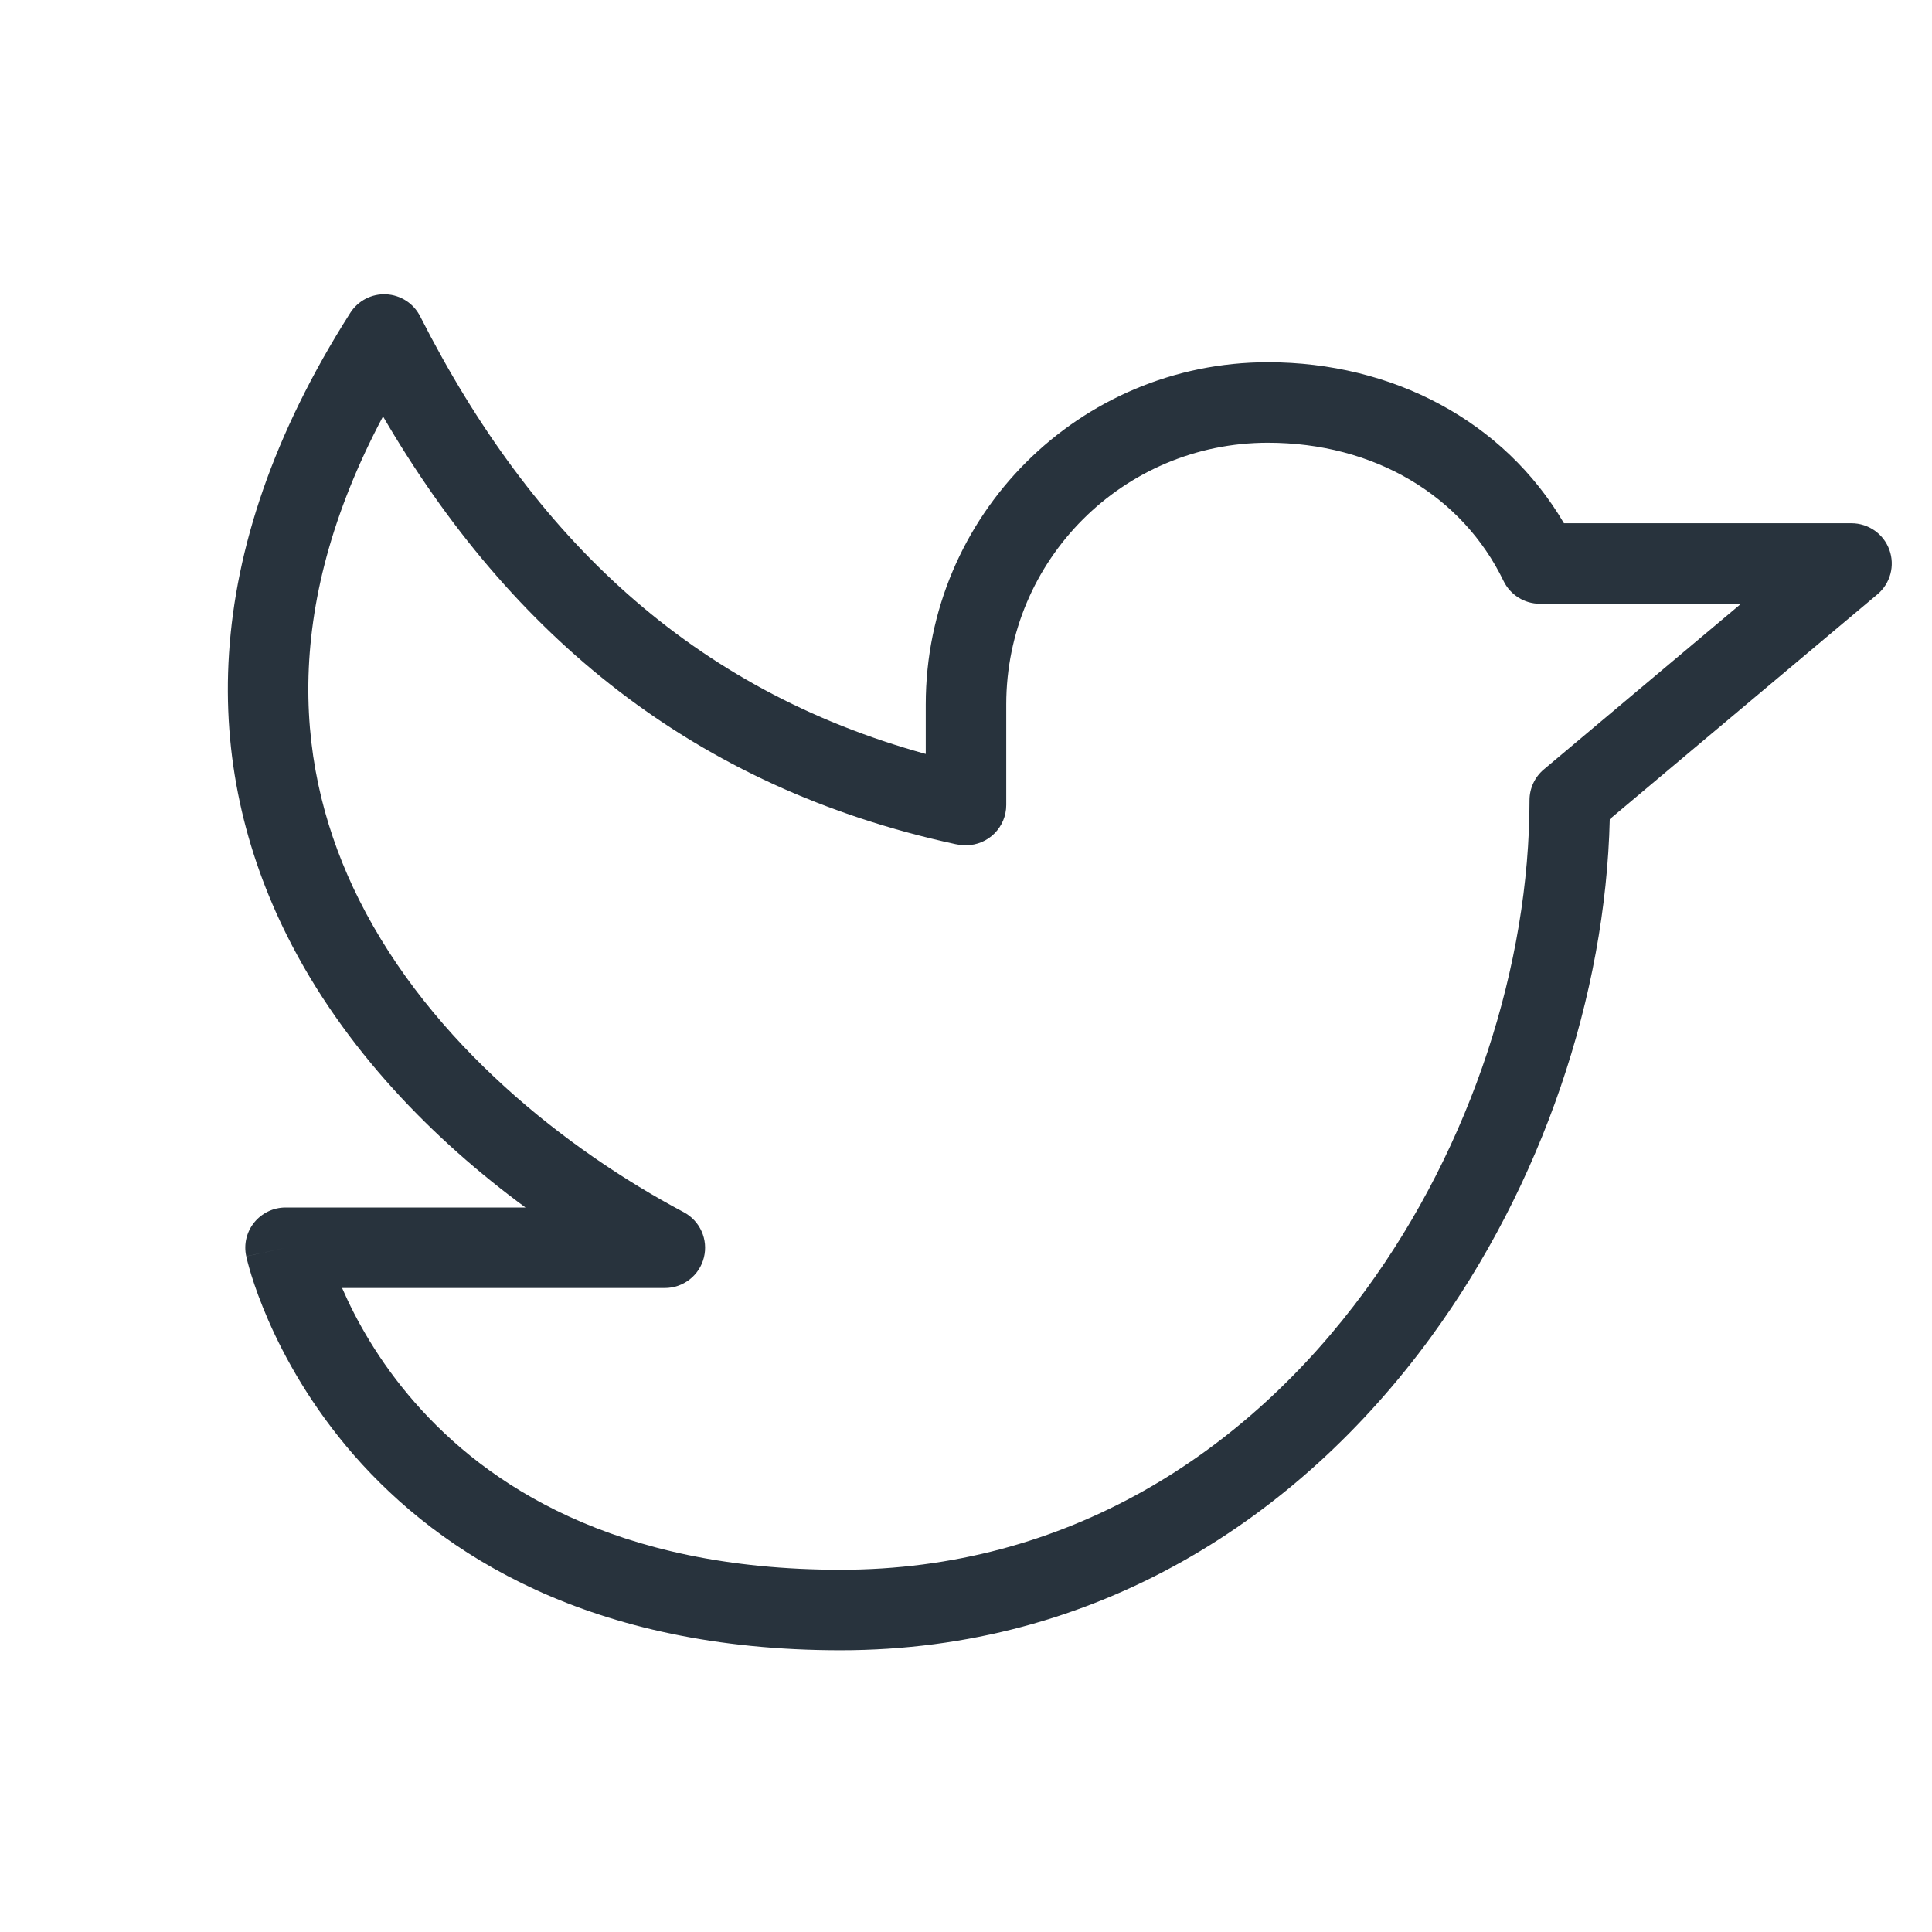 <svg width="24" height="24" viewBox="0 0 24 24" fill="none" xmlns="http://www.w3.org/2000/svg">
<path fill-rule="evenodd" clip-rule="evenodd" d="M4.797 3.656C4.977 3.665 5.138 3.769 5.219 3.929C6.614 6.679 8.604 8.569 11.5 9.366V8.75C11.5 6.403 13.403 4.5 15.75 4.5C17.295 4.5 18.681 5.227 19.428 6.5H23C23.21 6.5 23.398 6.631 23.47 6.829C23.542 7.026 23.483 7.248 23.322 7.383L19.997 10.176C19.945 12.361 19.163 14.715 17.768 16.62C16.133 18.852 13.63 20.5 10.441 20.5C7.337 20.5 5.477 19.311 4.399 18.079C3.867 17.47 3.534 16.861 3.334 16.403C3.234 16.174 3.166 15.98 3.123 15.842C3.102 15.773 3.086 15.717 3.076 15.677C3.071 15.657 3.067 15.641 3.064 15.629L3.06 15.614L3.059 15.609L3.059 15.608L3.059 15.607C3.059 15.607 3.059 15.606 3.547 15.5L3.059 15.606C3.026 15.458 3.063 15.304 3.158 15.186C3.253 15.069 3.396 15 3.547 15H6.528C5.393 14.166 4.273 13.036 3.567 11.626C2.526 9.545 2.422 6.919 4.351 3.887C4.448 3.735 4.618 3.647 4.797 3.656ZM4.249 16C4.25 16.001 4.25 16.002 4.251 16.003C4.419 16.389 4.7 16.905 5.152 17.421C6.042 18.439 7.629 19.5 10.441 19.5C13.25 19.5 15.475 18.058 16.961 16.03C18.284 14.223 19 11.975 19 9.941C19 9.793 19.065 9.653 19.178 9.558L21.628 7.5H19.128C18.937 7.5 18.762 7.39 18.678 7.218C18.165 6.155 17.068 5.5 15.75 5.5C13.955 5.5 12.5 6.955 12.5 8.75V10C12.5 10.276 12.276 10.5 12 10.5C11.979 10.5 11.957 10.499 11.937 10.496C11.914 10.494 11.891 10.491 11.868 10.486C8.615 9.781 6.343 7.893 4.758 5.173C3.475 7.589 3.667 9.592 4.461 11.178C5.356 12.966 7.05 14.292 8.493 15.058C8.696 15.166 8.8 15.398 8.744 15.621C8.689 15.844 8.488 16 8.259 16H4.249Z" fill="#28333D"/>
</svg>
